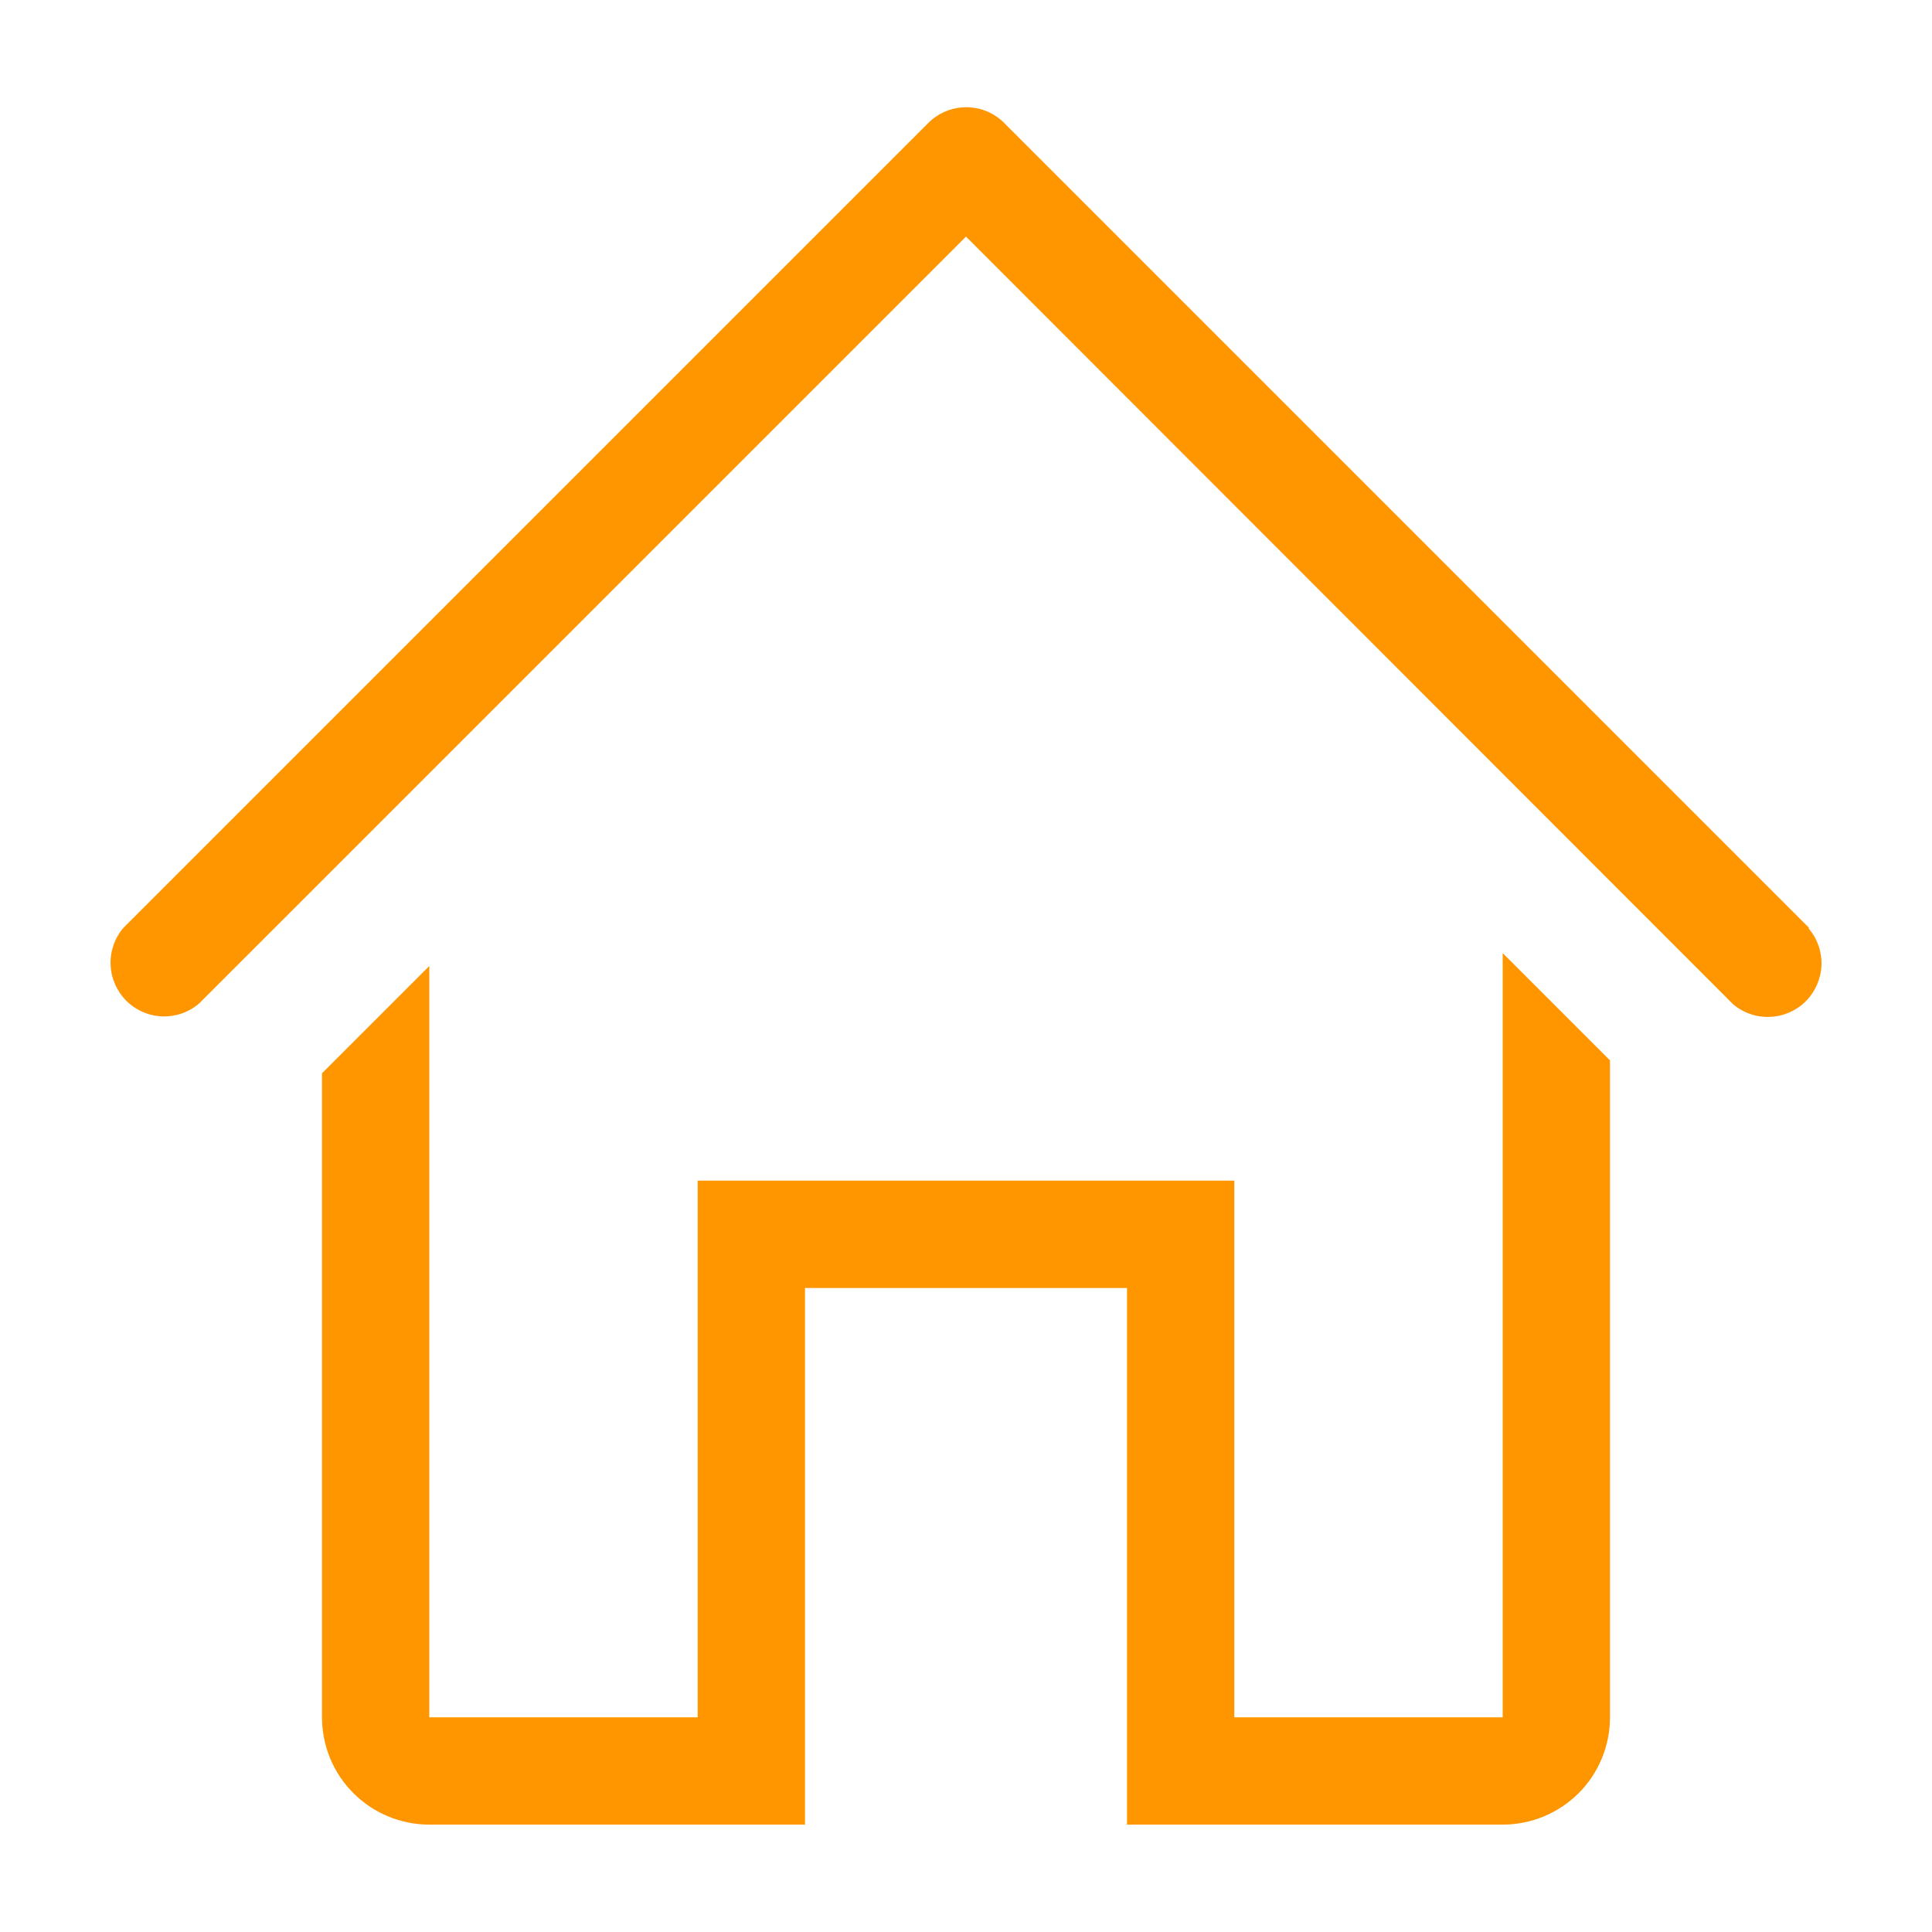 <svg width="24" height="24" viewBox="0 0 24 24" fill="none" xmlns="http://www.w3.org/2000/svg">
<path d="M22.473 11.526L12.473 1.526C12.348 1.402 12.18 1.332 12.003 1.332C11.827 1.332 11.658 1.402 11.533 1.526L1.533 11.526C1.424 11.653 1.367 11.818 1.374 11.985C1.38 12.153 1.45 12.312 1.568 12.431C1.687 12.55 1.846 12.619 2.014 12.626C2.182 12.632 2.346 12.575 2.473 12.466L12 2.939L21.527 12.473C21.654 12.582 21.818 12.639 21.986 12.632C22.154 12.626 22.313 12.556 22.432 12.438C22.55 12.319 22.62 12.16 22.627 11.992C22.633 11.824 22.576 11.66 22.467 11.533L22.473 11.526Z" fill="#FF9600"/>
<path d="M18.667 21.333H15.333V14.666H8.667V21.333H5.333V12L4 13.333V21.333C4 21.687 4.14 22.026 4.391 22.276C4.641 22.526 4.98 22.666 5.333 22.666H10V16H14V22.666H18.667C19.02 22.666 19.359 22.526 19.61 22.276C19.86 22.026 20 21.687 20 21.333V13.173L18.667 11.84V21.333Z" fill="#FF9600"/>
</svg>
